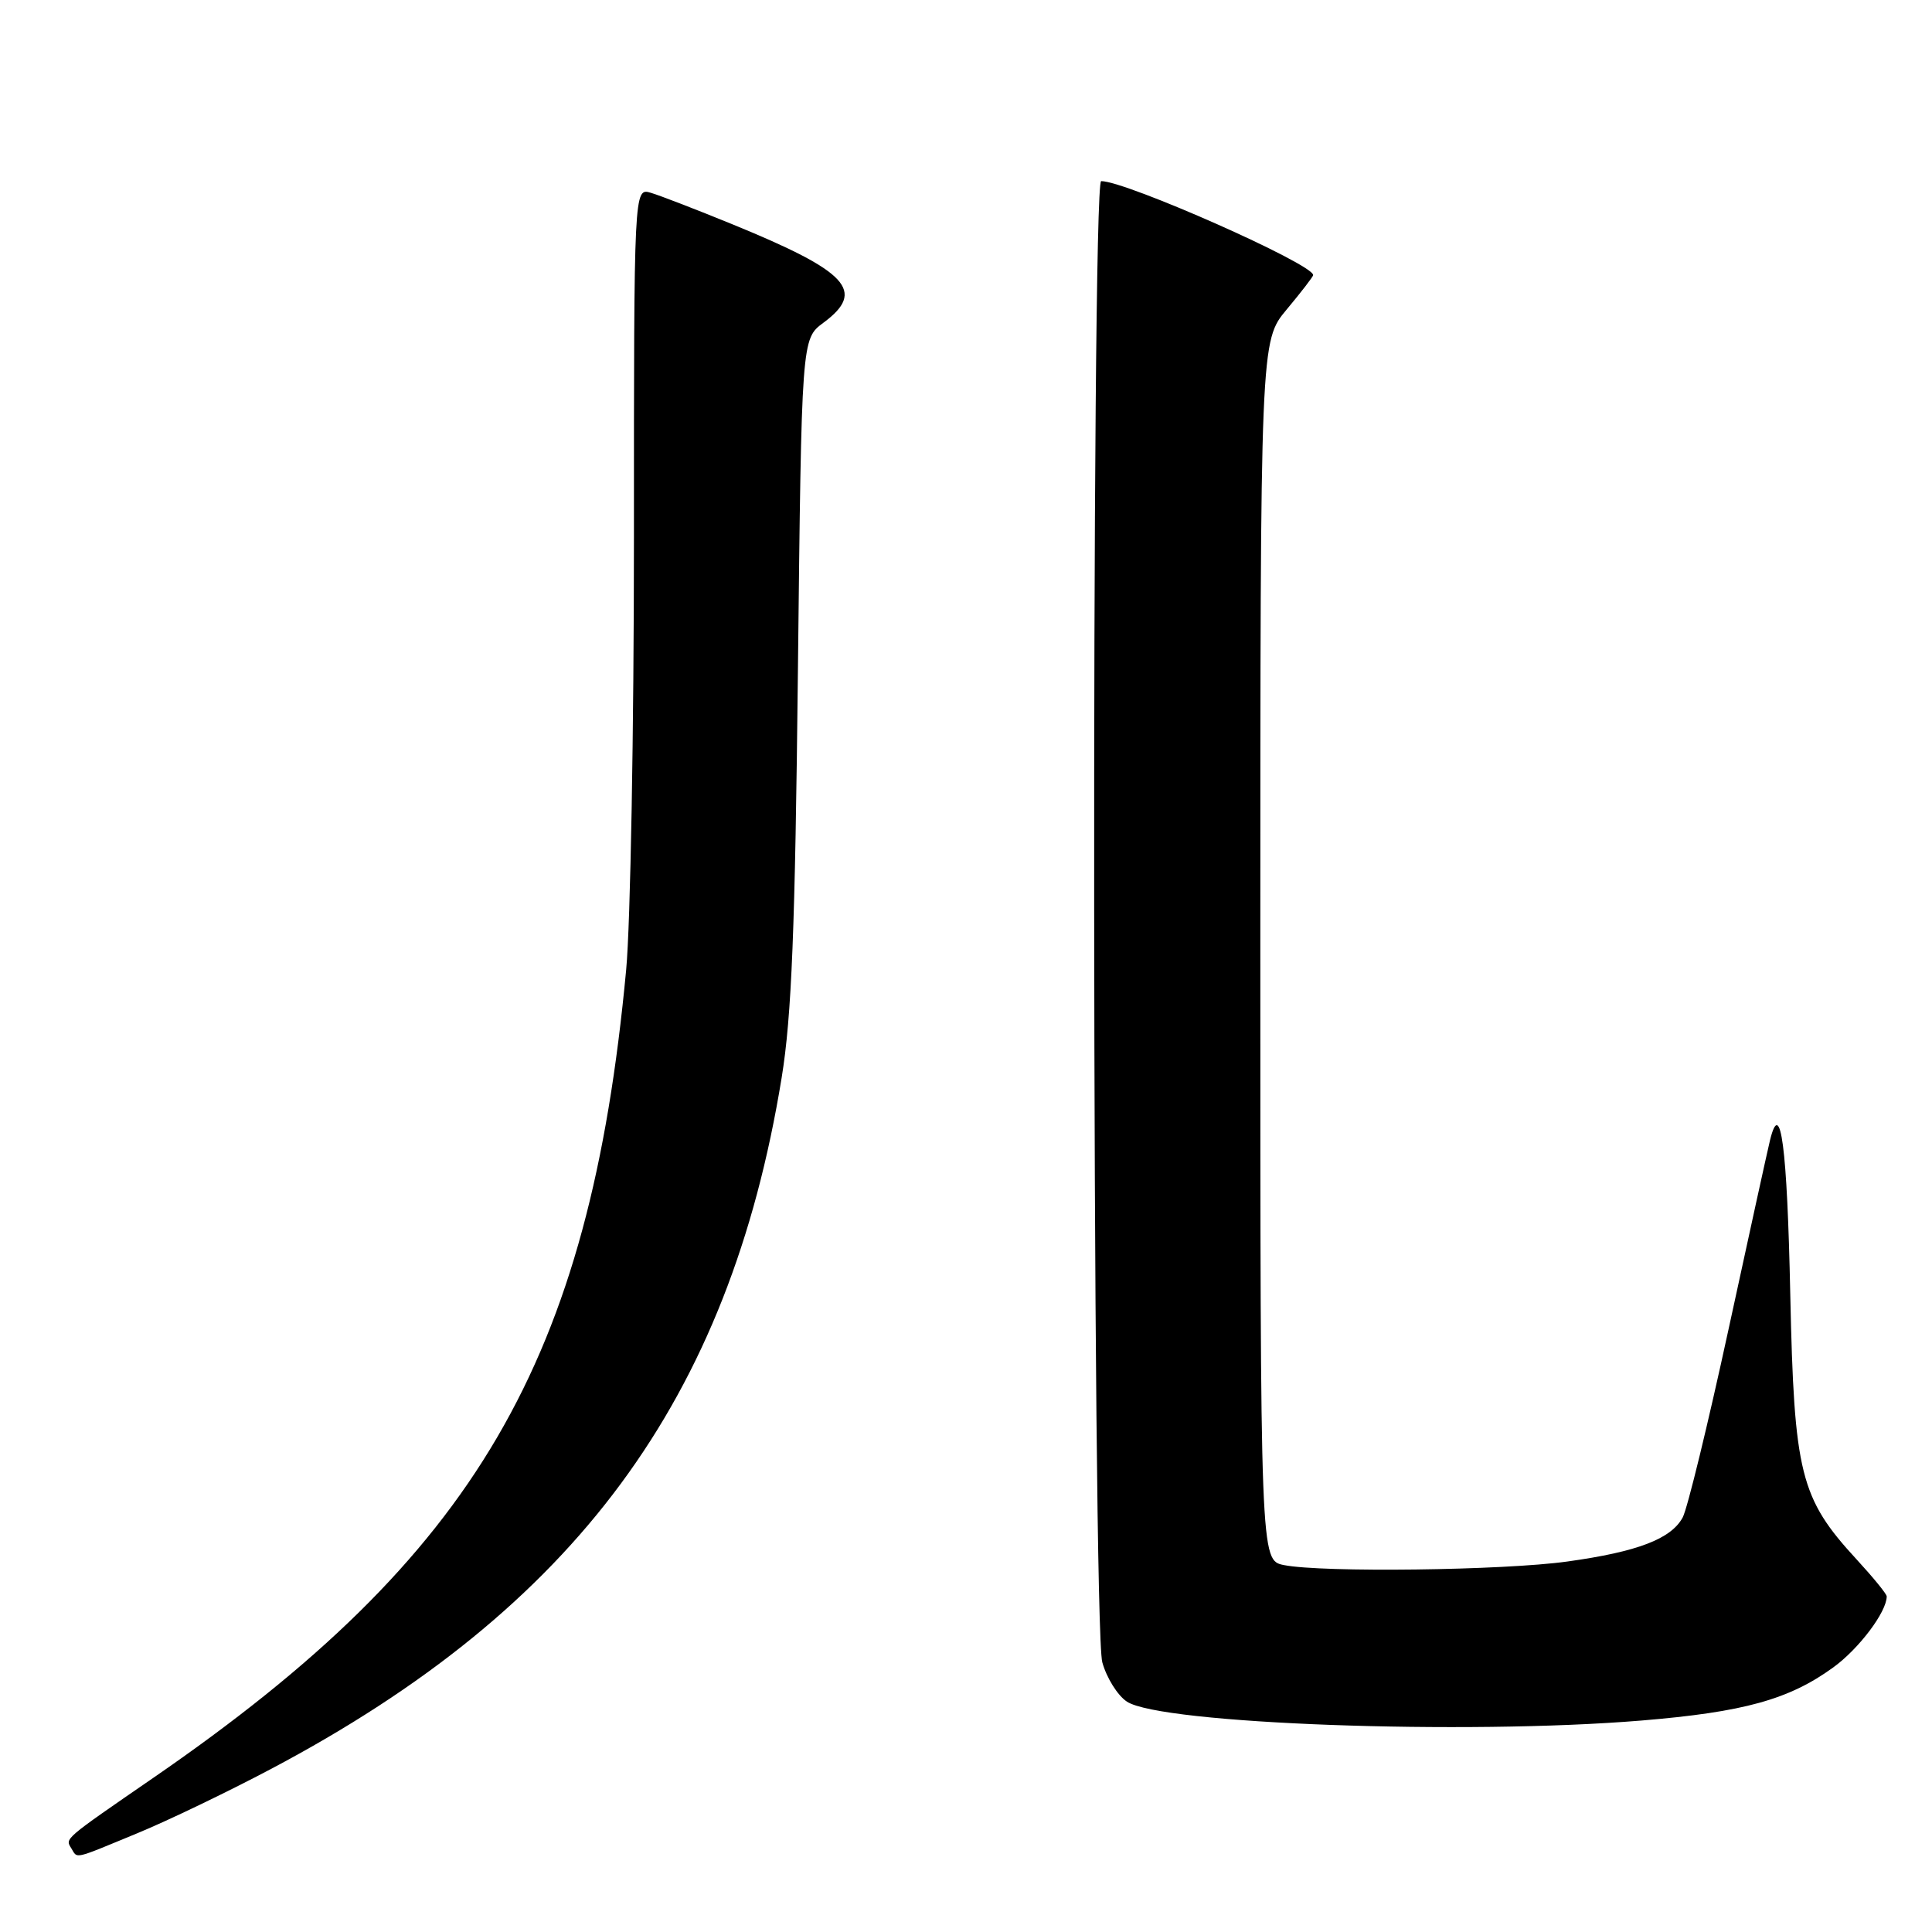 <?xml version="1.0" encoding="UTF-8" standalone="no"?>
<!DOCTYPE svg PUBLIC "-//W3C//DTD SVG 1.1//EN" "http://www.w3.org/Graphics/SVG/1.1/DTD/svg11.dtd" >
<svg xmlns="http://www.w3.org/2000/svg" xmlns:xlink="http://www.w3.org/1999/xlink" version="1.1" viewBox="0 0 256 256">
 <g >
 <path fill="currentColor"
d=" M 18.11 242.95 C 22.18 241.28 30.20 237.42 35.94 234.38 C 76.25 213.05 96.63 185.46 103.57 142.82 C 104.90 134.69 105.36 123.19 105.73 88.70 C 106.21 44.91 106.21 44.91 109.10 42.77 C 114.79 38.56 112.41 36.00 97.00 29.70 C 92.33 27.79 87.49 25.92 86.25 25.55 C 84.00 24.87 84.00 24.87 84.00 71.18 C 84.00 96.66 83.54 122.45 82.97 128.50 C 78.12 180.42 63.10 206.11 20.39 235.52 C 8.34 243.82 8.62 243.58 9.45 244.91 C 10.31 246.31 9.58 246.47 18.11 242.95 Z  M 217.50 227.98 C 231.04 226.86 237.04 225.20 242.89 220.96 C 246.31 218.49 250.00 213.59 250.00 211.53 C 250.00 211.21 248.20 209.01 246.01 206.63 C 238.53 198.51 237.73 195.31 237.22 171.50 C 236.81 151.95 235.94 145.32 234.53 151.11 C 234.21 152.42 231.73 163.73 229.02 176.23 C 226.31 188.73 223.59 199.90 222.97 201.06 C 221.44 203.91 216.99 205.62 207.67 206.91 C 199.20 208.09 175.18 208.39 170.12 207.38 C 167.00 206.75 167.00 206.75 167.00 125.97 C 167.00 45.19 167.00 45.19 170.50 41.00 C 172.42 38.70 174.00 36.65 174.00 36.45 C 174.00 34.98 149.23 24.00 145.91 24.00 C 144.58 24.00 144.72 215.44 146.06 220.26 C 146.63 222.33 148.10 224.68 149.33 225.48 C 153.84 228.43 194.10 229.91 217.50 227.98 Z "/>
</g>
</svg>